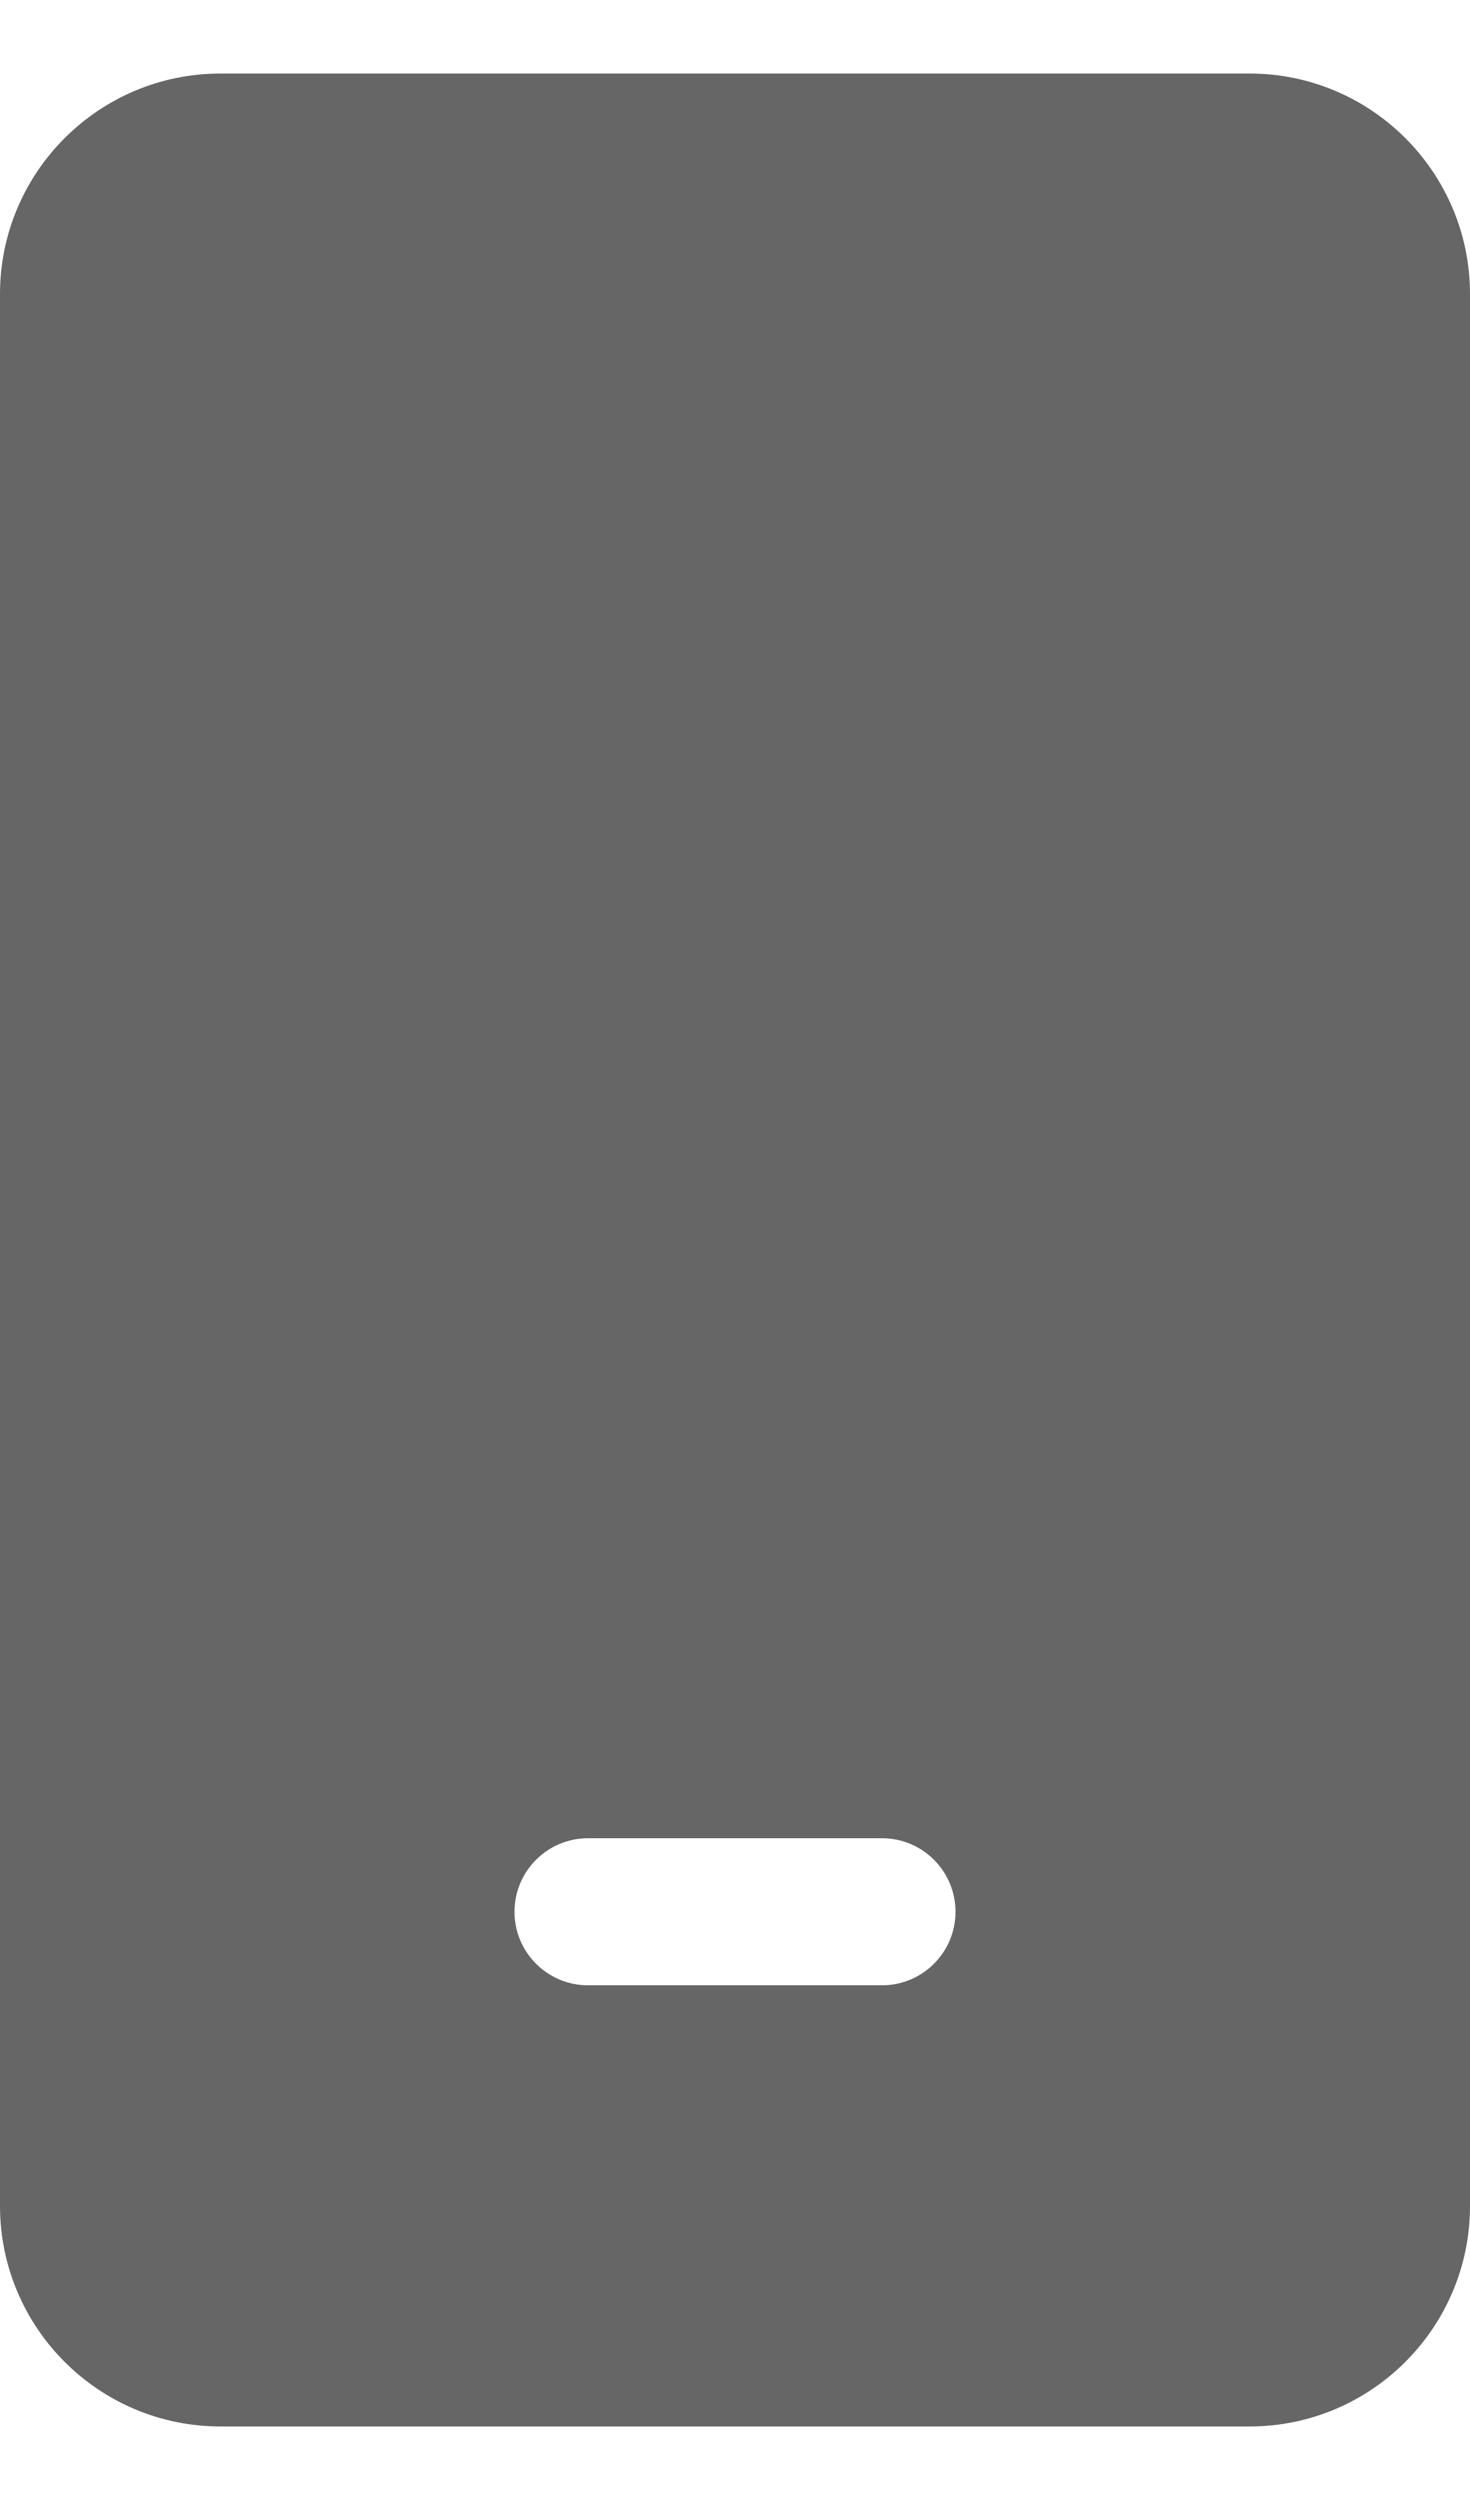 <svg width="10" height="17" viewBox="0 0 10 17" fill="none" xmlns="http://www.w3.org/2000/svg">
<path d="M1.5 0.5C0.672 0.5 0 1.172 0 2V15C0 15.828 0.672 16.5 1.5 16.5H8.5C9.328 16.5 10 15.828 10 15V2C10 1.172 9.328 0.5 8.5 0.5H1.5ZM4 12.5H6C6.276 12.5 6.5 12.724 6.5 13C6.5 13.276 6.276 13.5 6 13.5H4C3.724 13.5 3.5 13.276 3.5 13C3.5 12.724 3.724 12.5 4 12.5Z" fill="#666666"/>
</svg>
